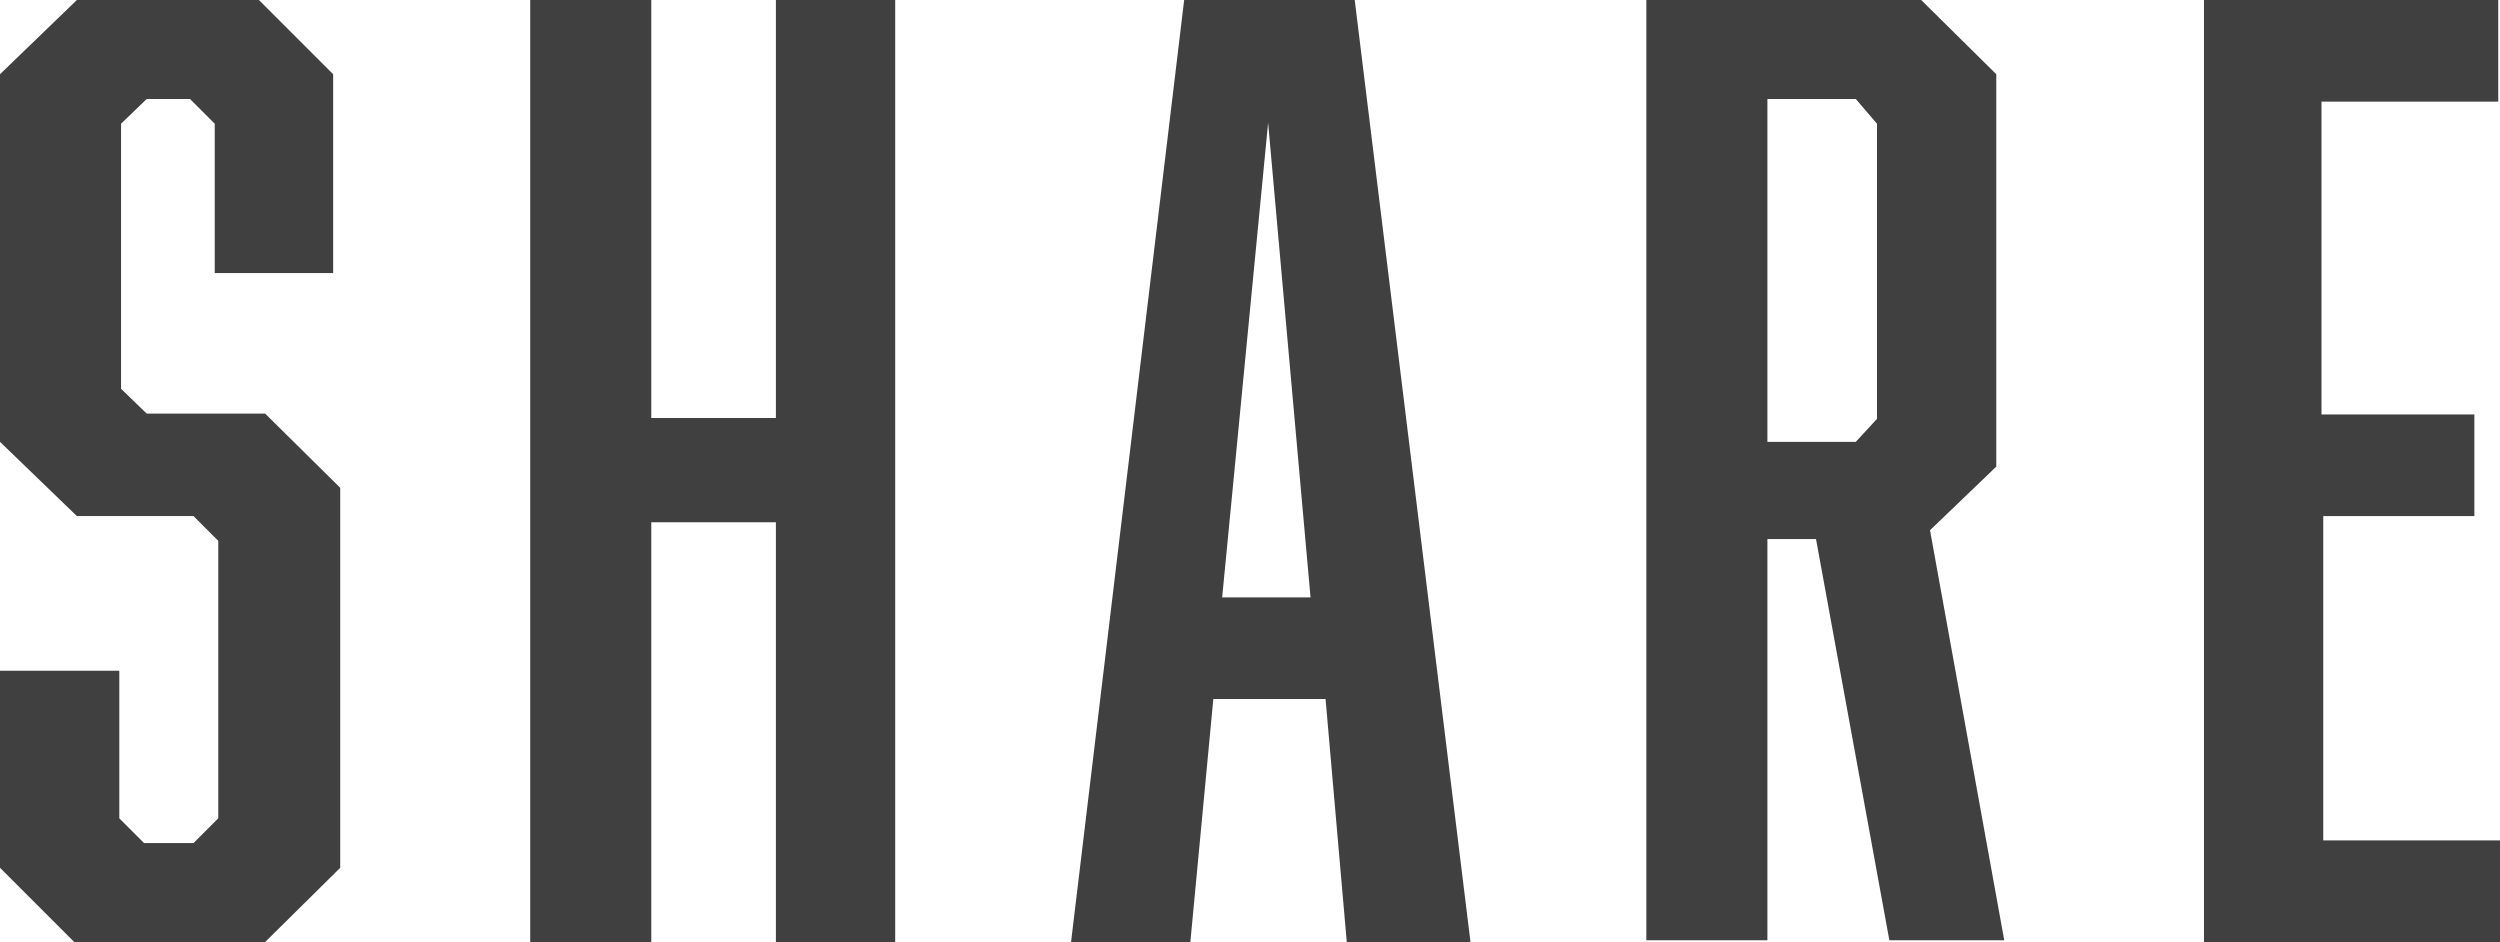<svg xmlns="http://www.w3.org/2000/svg" viewBox="0 0 28.29 10.66"><defs><style>.cls-1{opacity:0.75;}</style></defs><title>share</title><g id="レイヤー_2" data-name="レイヤー 2"><g id="char-page"><g id="template"><g class="cls-1"><path d="M2.43,1.4l-.28-.28H1.66l-.29.28v3l.29.28H3l.85.84V9.82L3,10.66H.84L0,9.82V7.59H1.35V9.26l.28.28h.56l.28-.28V6.12l-.28-.28H.87L0,5V.84L.87,0H2.93l.84.84V3.09H2.43Z"/><path d="M7.37,4.73H8.78V0h1.35V10.66H8.78V5.91H7.37v4.75H6V0H7.37Z"/><path d="M13.73,7.91l-.26,2.75H12.12L13.4,0h1.93l1.31,10.66h-1.4L15,7.91Zm.62-6.52-.52,5.37h1Z"/><path d="M18.63,0h3.11l.85.84V5.28L21.84,6l.84,4.64h-1.3l-.83-4.54H20v4.54H18.63Zm2.61,4.74V1.4L21,1.12H20V5h1Z"/><path d="M24.94,0h3.33V1.15h-2V4.69H28V5.84H26.29V9.51h2v1.15H24.94Z"/></g></g></g></g></svg>